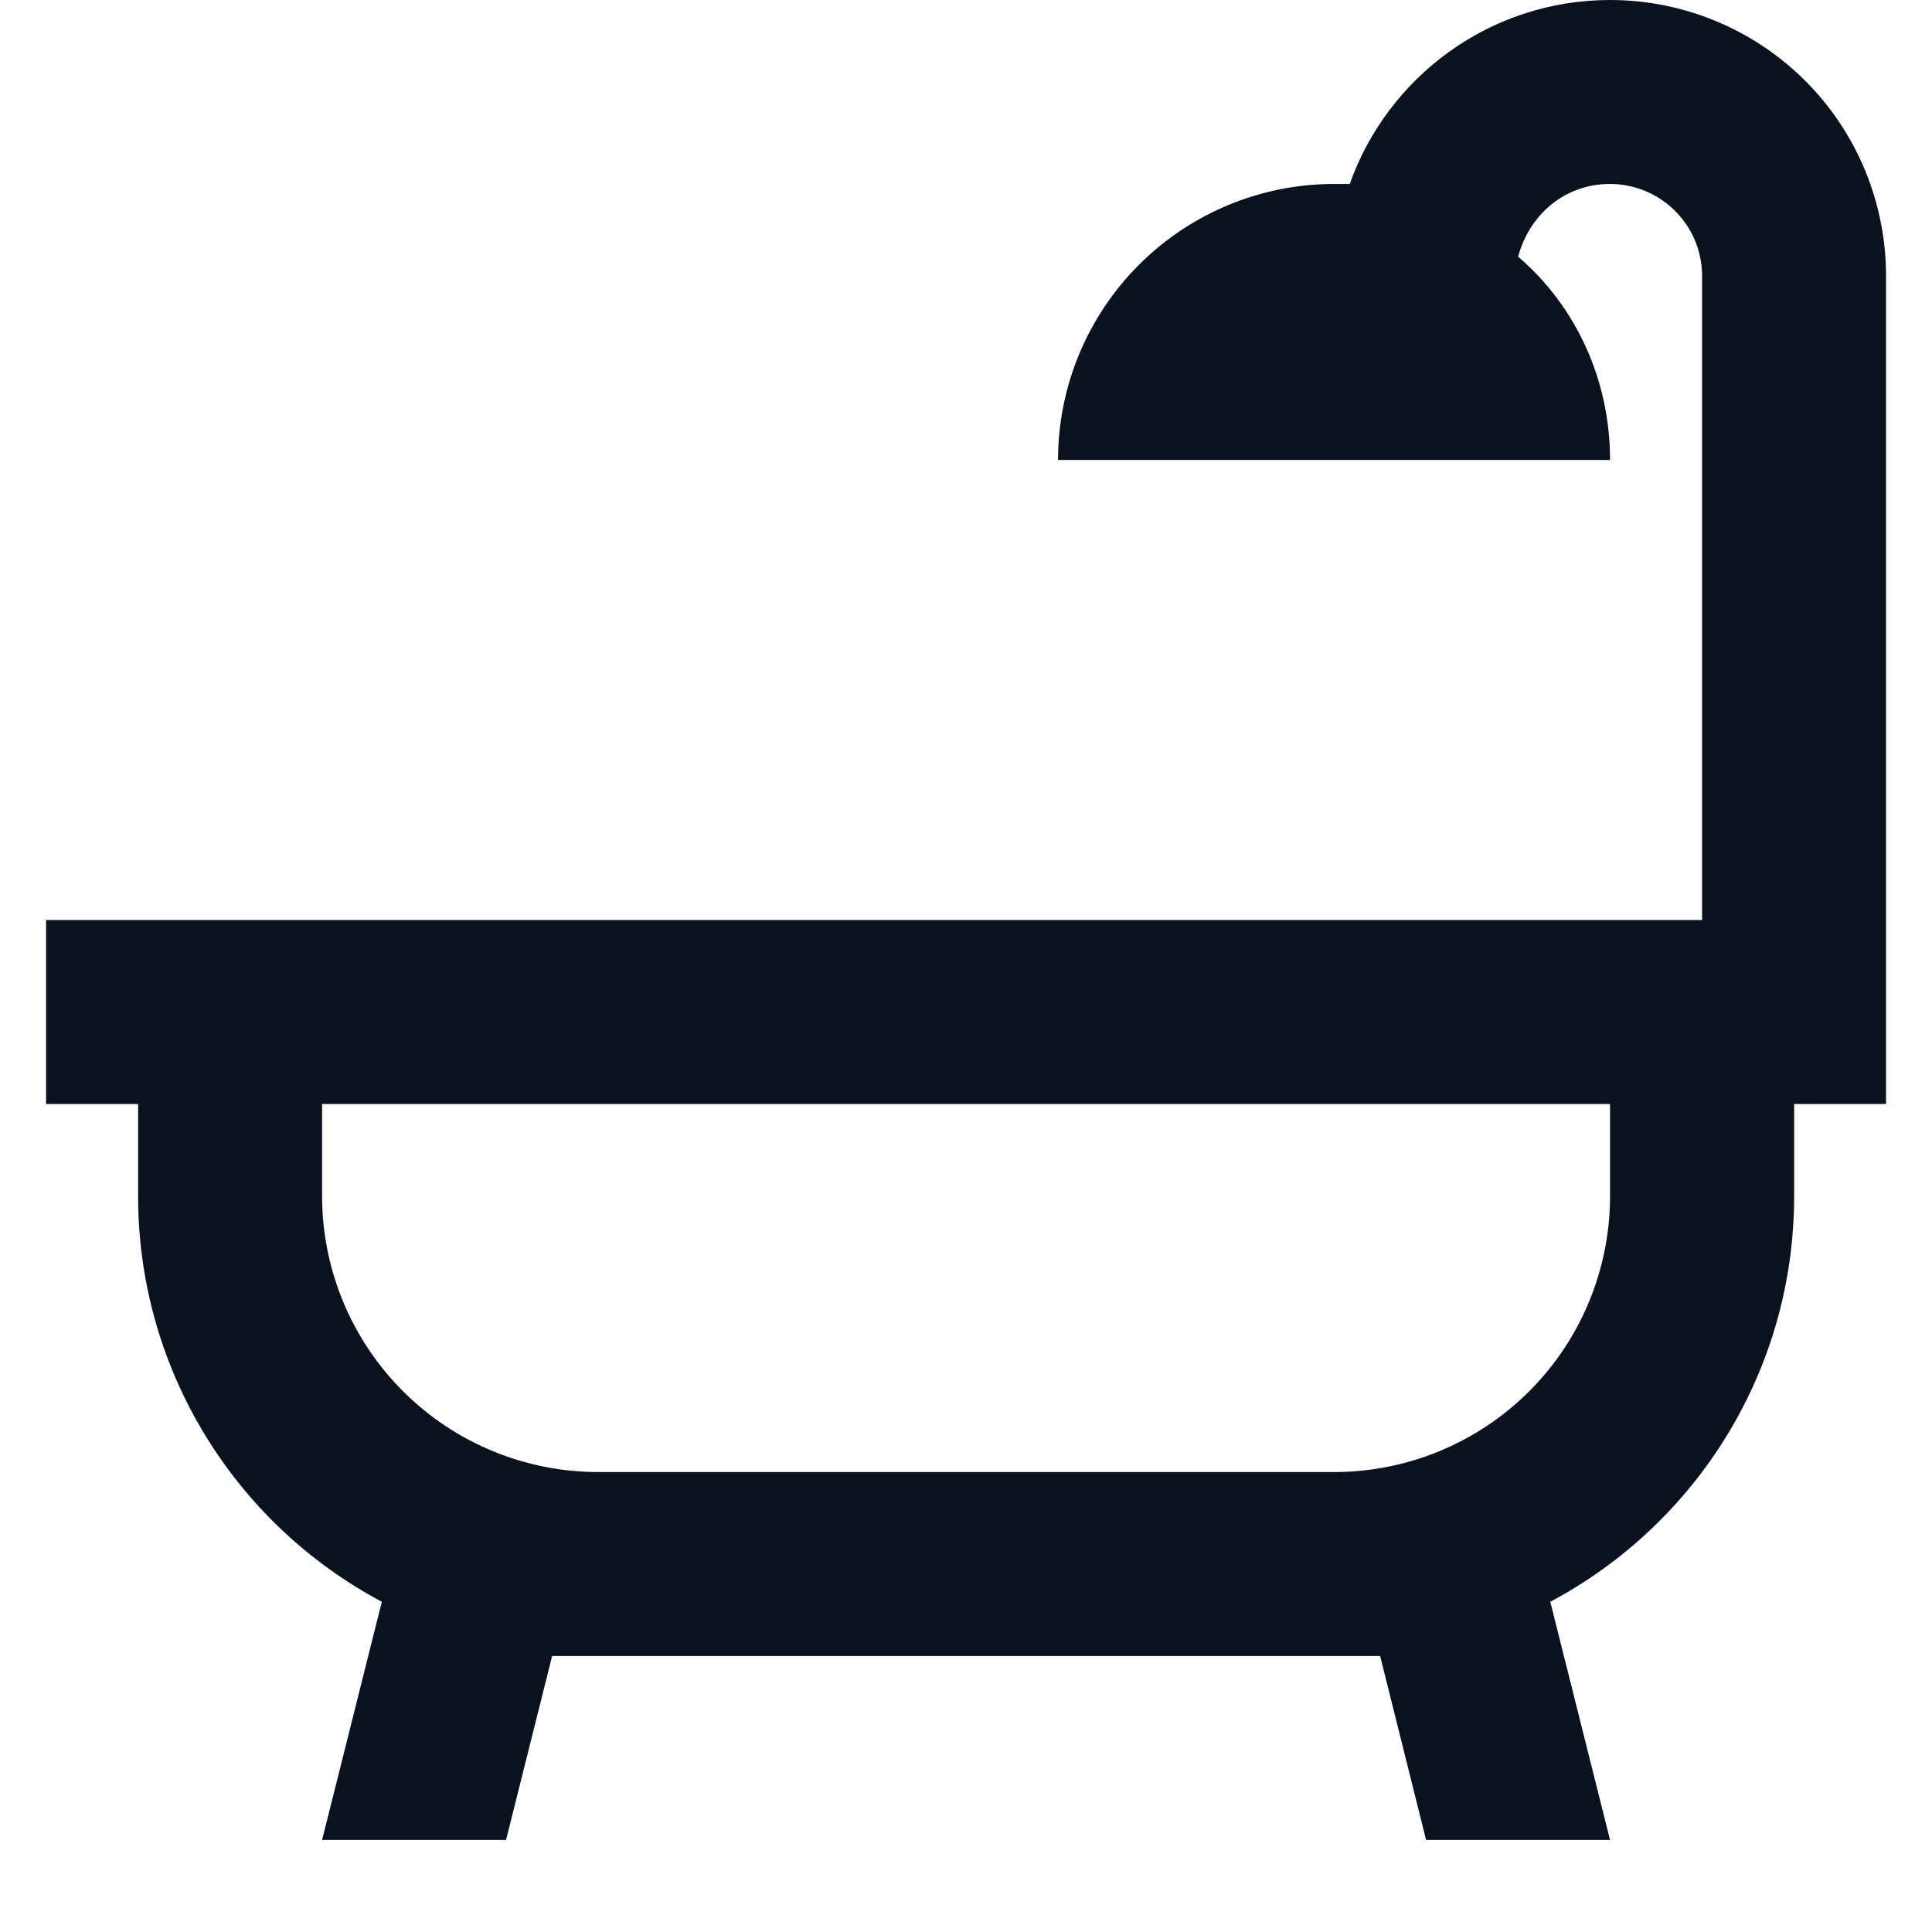 <svg width="14" height="14" viewBox="0 0 14 14" fill="none" xmlns="http://www.w3.org/2000/svg">
<path id="Vector" d="M13.001 8V8.667C13.001 9.94 12.287 11.047 11.234 11.607L11.667 13.333H10.334L10.001 12H4.001L3.667 13.333H2.334L2.767 11.607C2.233 11.323 1.787 10.9 1.476 10.382C1.164 9.864 1 9.271 1.001 8.667V8H0.334V6.667H12.334V2C12.334 1.823 12.264 1.654 12.139 1.529C12.014 1.404 11.844 1.333 11.667 1.333C11.334 1.333 11.081 1.56 11.001 1.86C11.421 2.22 11.667 2.753 11.667 3.333H7.667C7.667 2.803 7.878 2.294 8.253 1.919C8.628 1.544 9.137 1.333 9.667 1.333H9.781C10.054 0.56 10.794 0 11.667 0C12.198 0 12.707 0.211 13.082 0.586C13.457 0.961 13.667 1.47 13.667 2V8H13.001ZM11.667 8H2.334V8.667C2.334 9.197 2.545 9.706 2.92 10.081C3.295 10.456 3.804 10.667 4.334 10.667H9.667C10.198 10.667 10.707 10.456 11.082 10.081C11.457 9.706 11.667 9.197 11.667 8.667V8Z" fill="#0A111F"/>
</svg>
